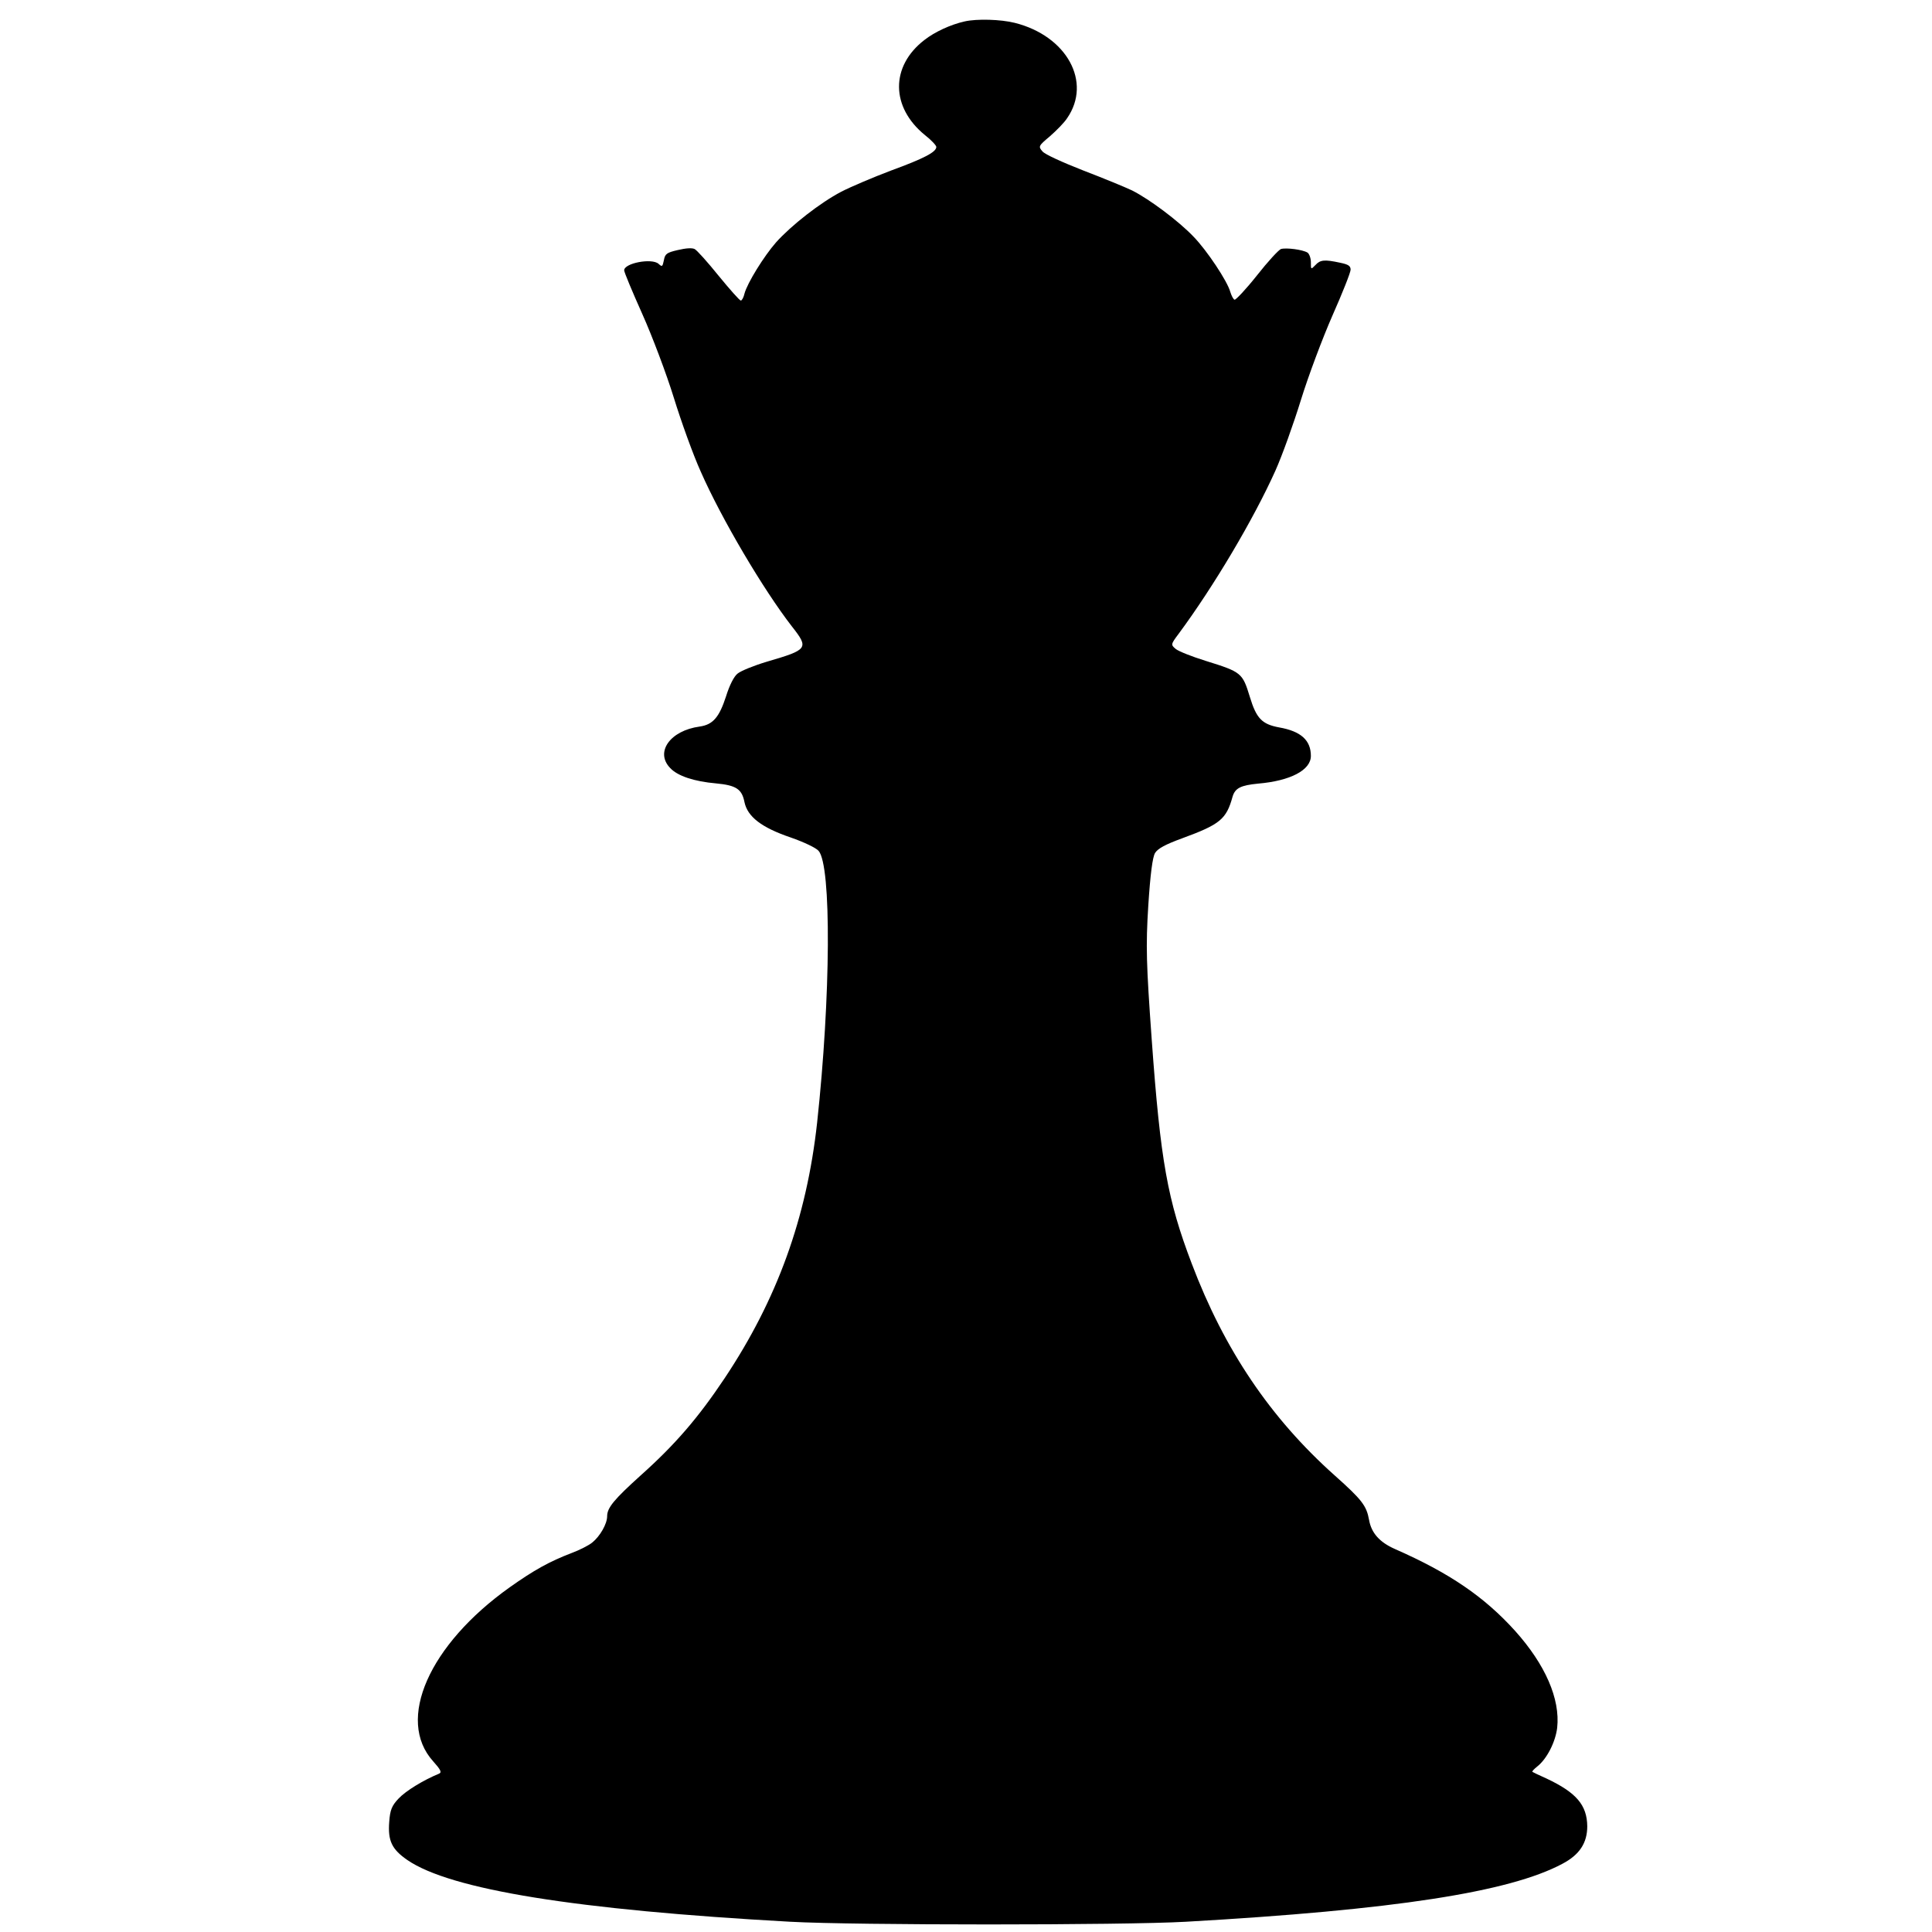 <?xml version="1.0" encoding="UTF-8" standalone="no"?>
<svg
   xmlns:dc="http://purl.org/dc/elements/1.1/"
   xmlns:cc="http://creativecommons.org/ns#"
   xmlns:rdf="http://www.w3.org/1999/02/22-rdf-syntax-ns#"
   xmlns:svg="http://www.w3.org/2000/svg"
   xmlns="http://www.w3.org/2000/svg"
   xmlns:sodipodi="http://sodipodi.sourceforge.net/DTD/sodipodi-0.dtd"
   xmlns:inkscape="http://www.inkscape.org/namespaces/inkscape"
   version="1.0"
   width="1280pt"
   height="1280pt"
   viewBox="0 0 1280 1280"
   preserveAspectRatio="xMidYMid meet"
   id="svg8"
   sodipodi:docname="queen.svg"
   inkscape:version="1.0.2-2 (e86c870879, 2021-01-15)">
  <defs
     id="defs12" />
  <sodipodi:namedview
     pagecolor="#ffffff"
     bordercolor="#666666"
     borderopacity="1"
     objecttolerance="10"
     gridtolerance="10"
     guidetolerance="10"
     inkscape:pageopacity="0"
     inkscape:pageshadow="2"
     inkscape:window-width="1708"
     inkscape:window-height="931"
     id="namedview10"
     showgrid="false"
     inkscape:zoom="0.36460193"
     inkscape:cx="853.33333"
     inkscape:cy="853.33333"
     inkscape:window-x="-9"
     inkscape:window-y="-9"
     inkscape:window-maximized="1"
     inkscape:current-layer="svg8" />
  <g
     transform="matrix(0.188,0,0,-0.14,-549.03,1449.323)"
     fill="#000000"
     stroke="none"
     id="g6">
    <path
       d="m 6320,10251 c -50,-15 -106,-50 -142,-88 -120,-124 -119,-318 2,-450 22,-23 40,-49 40,-56 0,-24 -42,-54 -160,-112 -63,-32 -142,-77 -175,-100 -74,-52 -176,-159 -230,-240 -43,-66 -101,-192 -111,-242 -3,-18 -9,-33 -13,-33 -4,0 -39,53 -78,117 -39,65 -77,122 -85,127 -10,6 -30,4 -59,-5 -39,-12 -45,-18 -49,-48 -5,-31 -6,-33 -19,-17 -24,28 -121,3 -121,-31 0,-9 29,-102 64,-207 35,-105 85,-283 111,-396 26,-113 68,-270 95,-350 73,-223 221,-559 321,-732 61,-104 57,-110 -88,-167 -45,-18 -91,-43 -103,-56 -13,-13 -29,-56 -41,-108 -24,-99 -46,-134 -93,-143 -104,-19 -158,-121 -104,-196 26,-38 85,-64 162,-73 71,-9 91,-27 100,-89 11,-69 60,-120 163,-167 47,-22 89,-49 98,-63 46,-69 43,-692 -5,-1286 -37,-452 -141,-837 -326,-1210 -93,-187 -175,-315 -296,-460 -94,-114 -118,-153 -118,-193 0,-36 -25,-95 -53,-125 -12,-13 -44,-35 -72,-49 -78,-40 -133,-81 -218,-162 -285,-272 -402,-628 -270,-824 26,-39 31,-52 21,-58 -56,-31 -118,-82 -143,-118 -24,-34 -30,-54 -33,-111 -5,-89 9,-129 64,-180 152,-140 594,-236 1349,-292 228,-17 1173,-17 1395,0 733,56 1139,140 1326,274 61,43 88,99 88,178 -1,100 -38,159 -144,226 -25,15 -47,29 -49,31 -3,2 5,13 17,26 34,36 64,116 70,183 11,137 -42,299 -148,458 -109,162 -231,274 -424,388 -54,32 -83,76 -91,138 -9,67 -25,95 -121,210 -227,272 -389,595 -504,1003 -85,300 -110,483 -141,1062 -19,356 -21,439 -12,631 7,147 15,231 24,250 10,21 36,40 95,69 134,66 156,90 178,197 9,41 29,54 90,62 114,13 186,64 186,131 0,74 -35,117 -112,135 -60,15 -80,42 -103,144 -26,114 -29,118 -156,171 -48,20 -95,45 -105,56 -18,20 -18,22 10,72 124,225 264,542 341,772 24,72 64,222 90,335 26,113 76,292 111,399 35,106 64,204 64,217 0,18 -8,25 -37,33 -55,16 -70,14 -87,-11 -16,-22 -16,-22 -16,14 0,19 -6,40 -12,45 -17,14 -74,24 -93,17 -8,-3 -47,-60 -85,-125 -39,-66 -75,-117 -79,-115 -5,3 -11,20 -15,37 -10,50 -82,196 -130,262 -52,73 -154,176 -216,218 -25,16 -103,59 -173,95 -72,38 -135,76 -143,90 -15,23 -14,26 26,71 23,27 51,65 61,86 88,171 -1,389 -184,451 -50,17 -134,20 -177,7 z"
       id="path4" />
  </g>
</svg>
